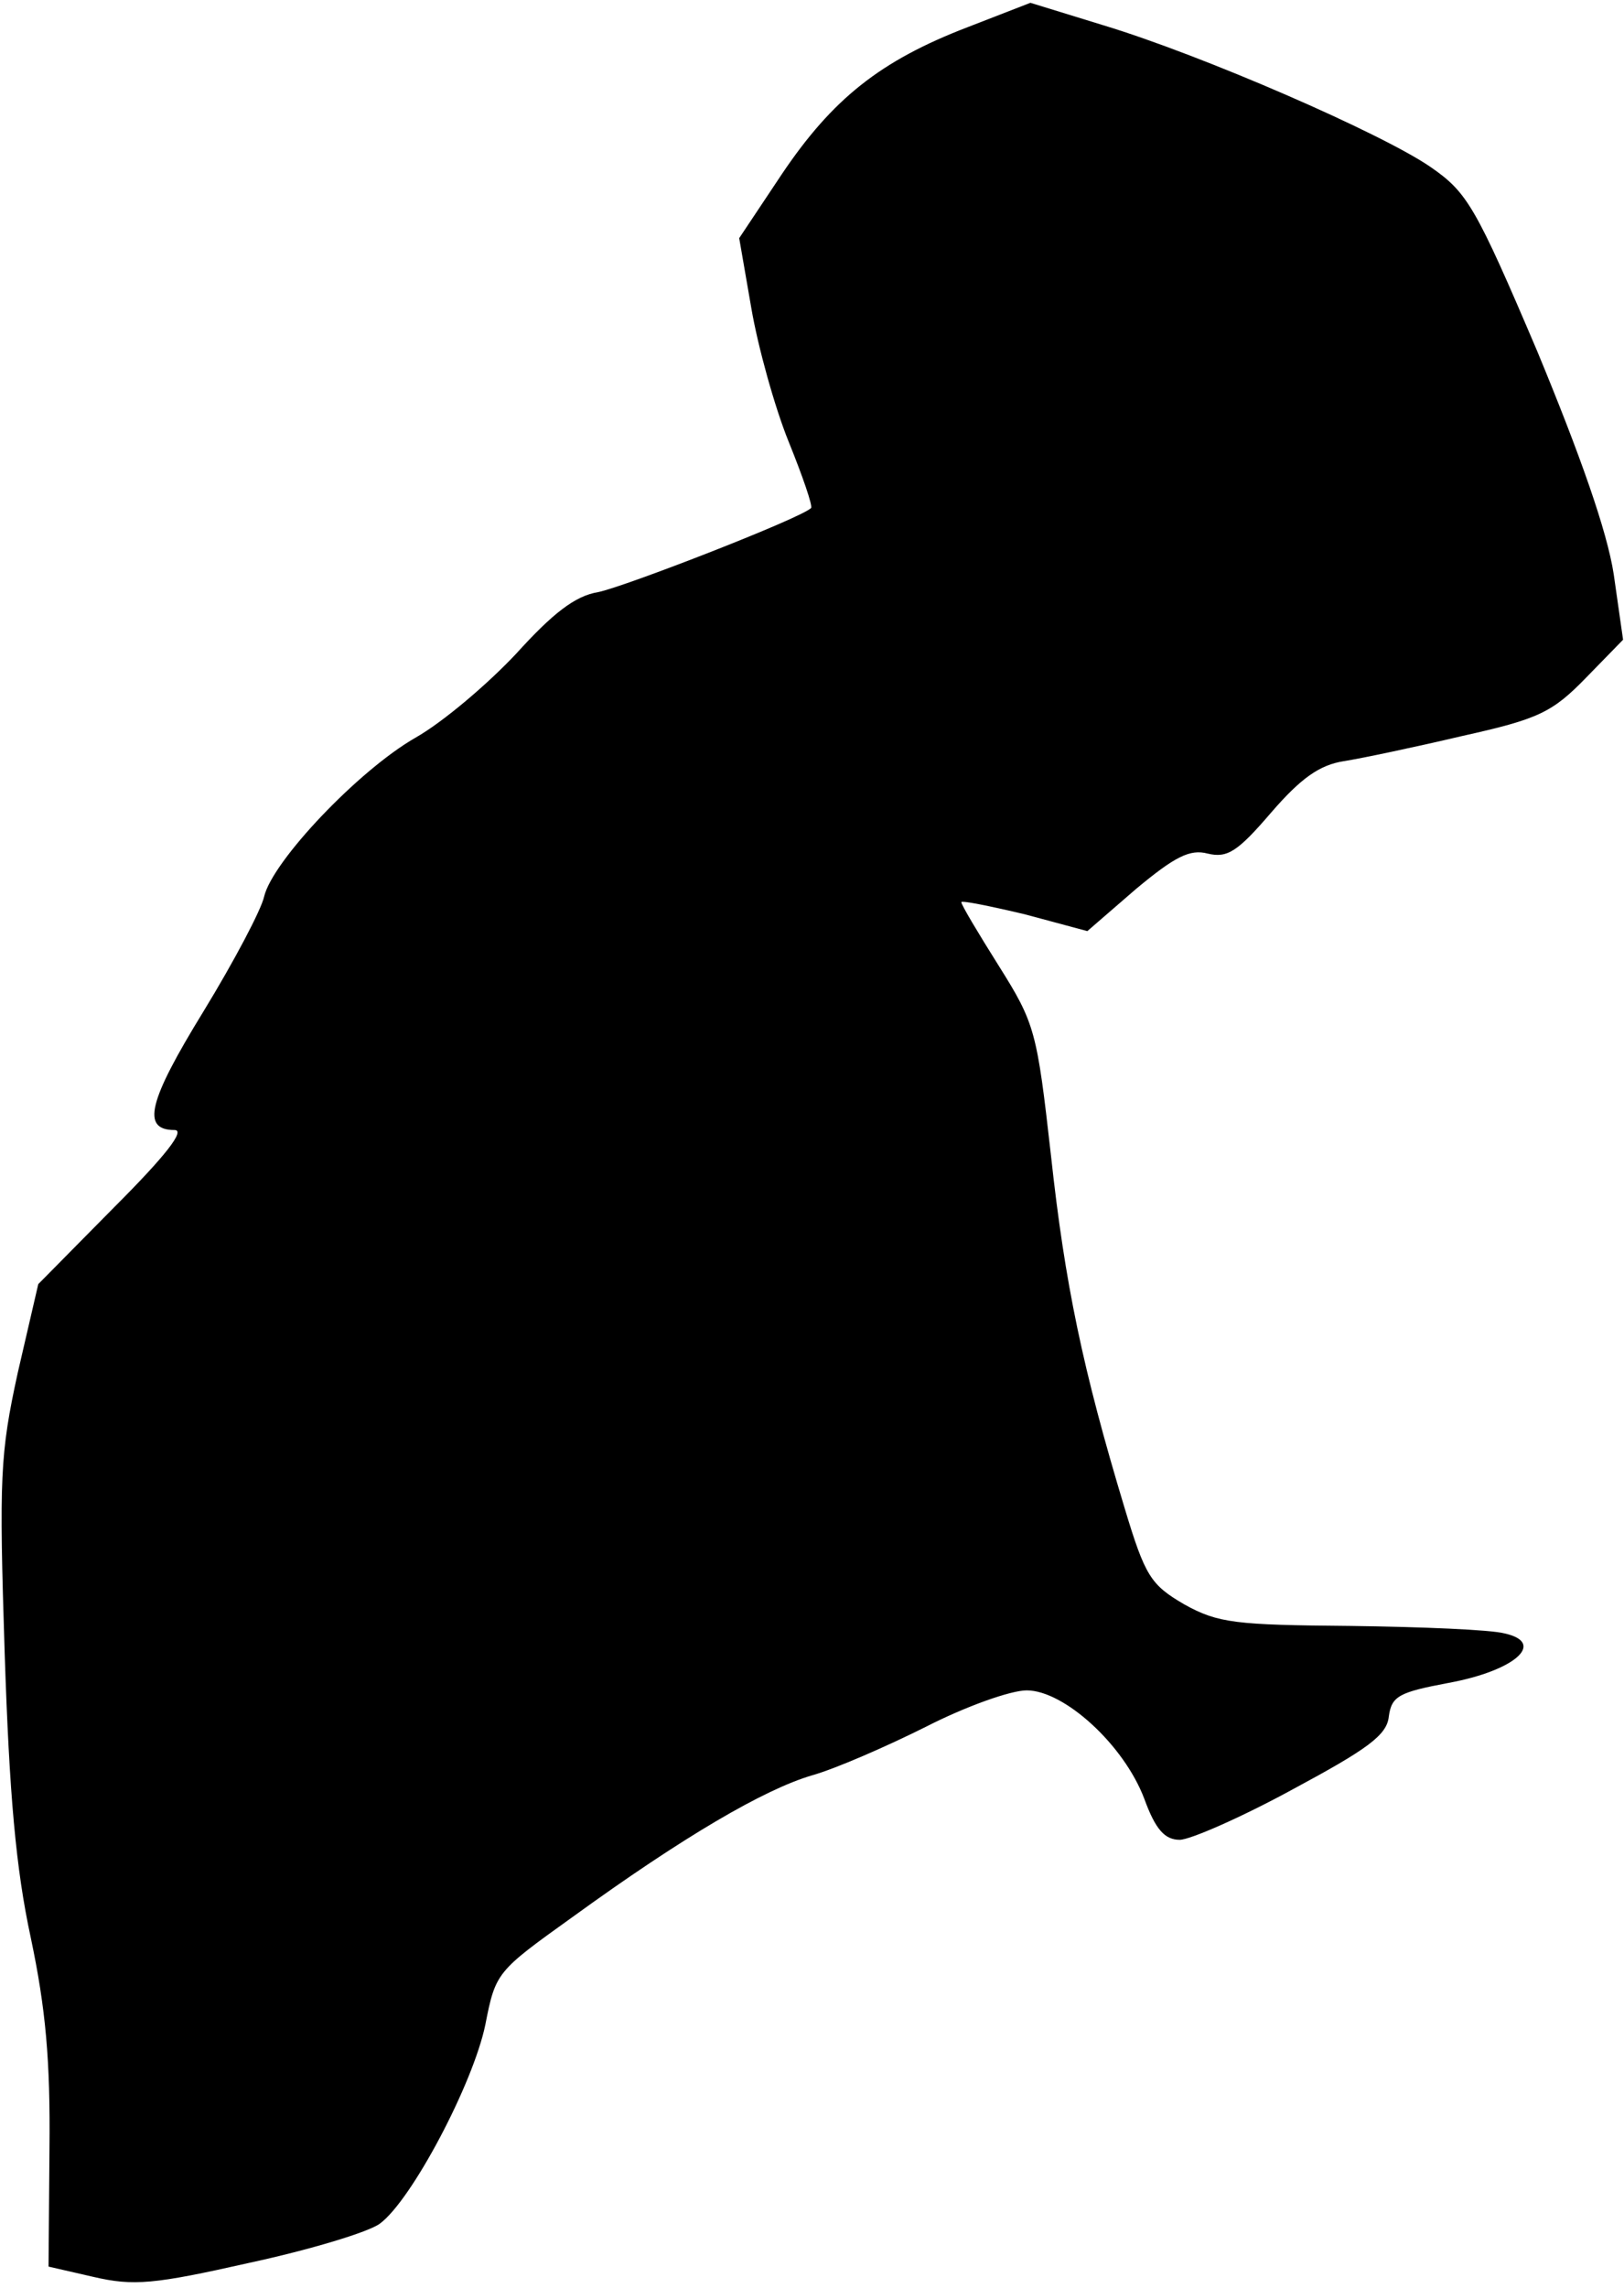 <?xml version="1.0" standalone="no"?>
<!DOCTYPE svg PUBLIC "-//W3C//DTD SVG 20010904//EN"
 "http://www.w3.org/TR/2001/REC-SVG-20010904/DTD/svg10.dtd">
<svg version="1.0" xmlns="http://www.w3.org/2000/svg"
 width="174pt" height="245pt" viewBox="0 0 174 245"
 preserveAspectRatio="xMidYMid meet">
<g transform="translate(0,245) scale(0.1,-0.1)"
fill="#000000" stroke="none">
<path fill="#000000" stroke="none" d="M1037 2421 c-94 -36 -145 -77 -199
-157 l-46 -69 13 -75 c7 -41 25 -106 40 -143 15 -37 26 -69 24 -71 -11 -11
-199 -84 -228 -90 -25 -4 -49 -23 -88 -66 -30 -32 -78 -73 -108 -90 -61 -35
-153 -132 -162 -170 -3 -14 -32 -69 -65 -123 -59 -96 -67 -127 -31 -127 12 0
-10 -28 -64 -82 l-82 -83 -22 -95 c-19 -87 -20 -112 -14 -300 5 -152 12 -231
28 -305 16 -76 21 -131 20 -226 l-1 -126 48 -11 c43 -10 65 -8 167 15 65 14
128 33 140 42 34 25 100 150 113 213 11 56 12 57 93 115 120 87 206 137 257
152 25 7 80 31 122 52 43 22 91 39 108 39 40 0 104 -58 126 -116 12 -33 22
-44 38 -44 11 0 66 24 121 54 80 43 101 58 103 78 3 22 11 26 64 36 71 13 105
43 60 53 -15 4 -89 7 -165 8 -123 1 -142 3 -178 23 -36 21 -42 30 -64 103 -45
149 -64 240 -79 378 -15 133 -17 141 -56 203 -22 35 -40 65 -40 68 0 2 30 -4
68 -13 l67 -18 52 45 c42 35 58 43 77 38 21 -5 32 2 68 44 32 37 52 51 78 55
19 3 76 15 127 27 81 18 96 25 132 62 l40 41 -10 70 c-7 46 -36 128 -82 239
-66 155 -75 170 -114 197 -52 36 -245 120 -351 152 l-78 24 -67 -26z"/>
</g>
</svg>
